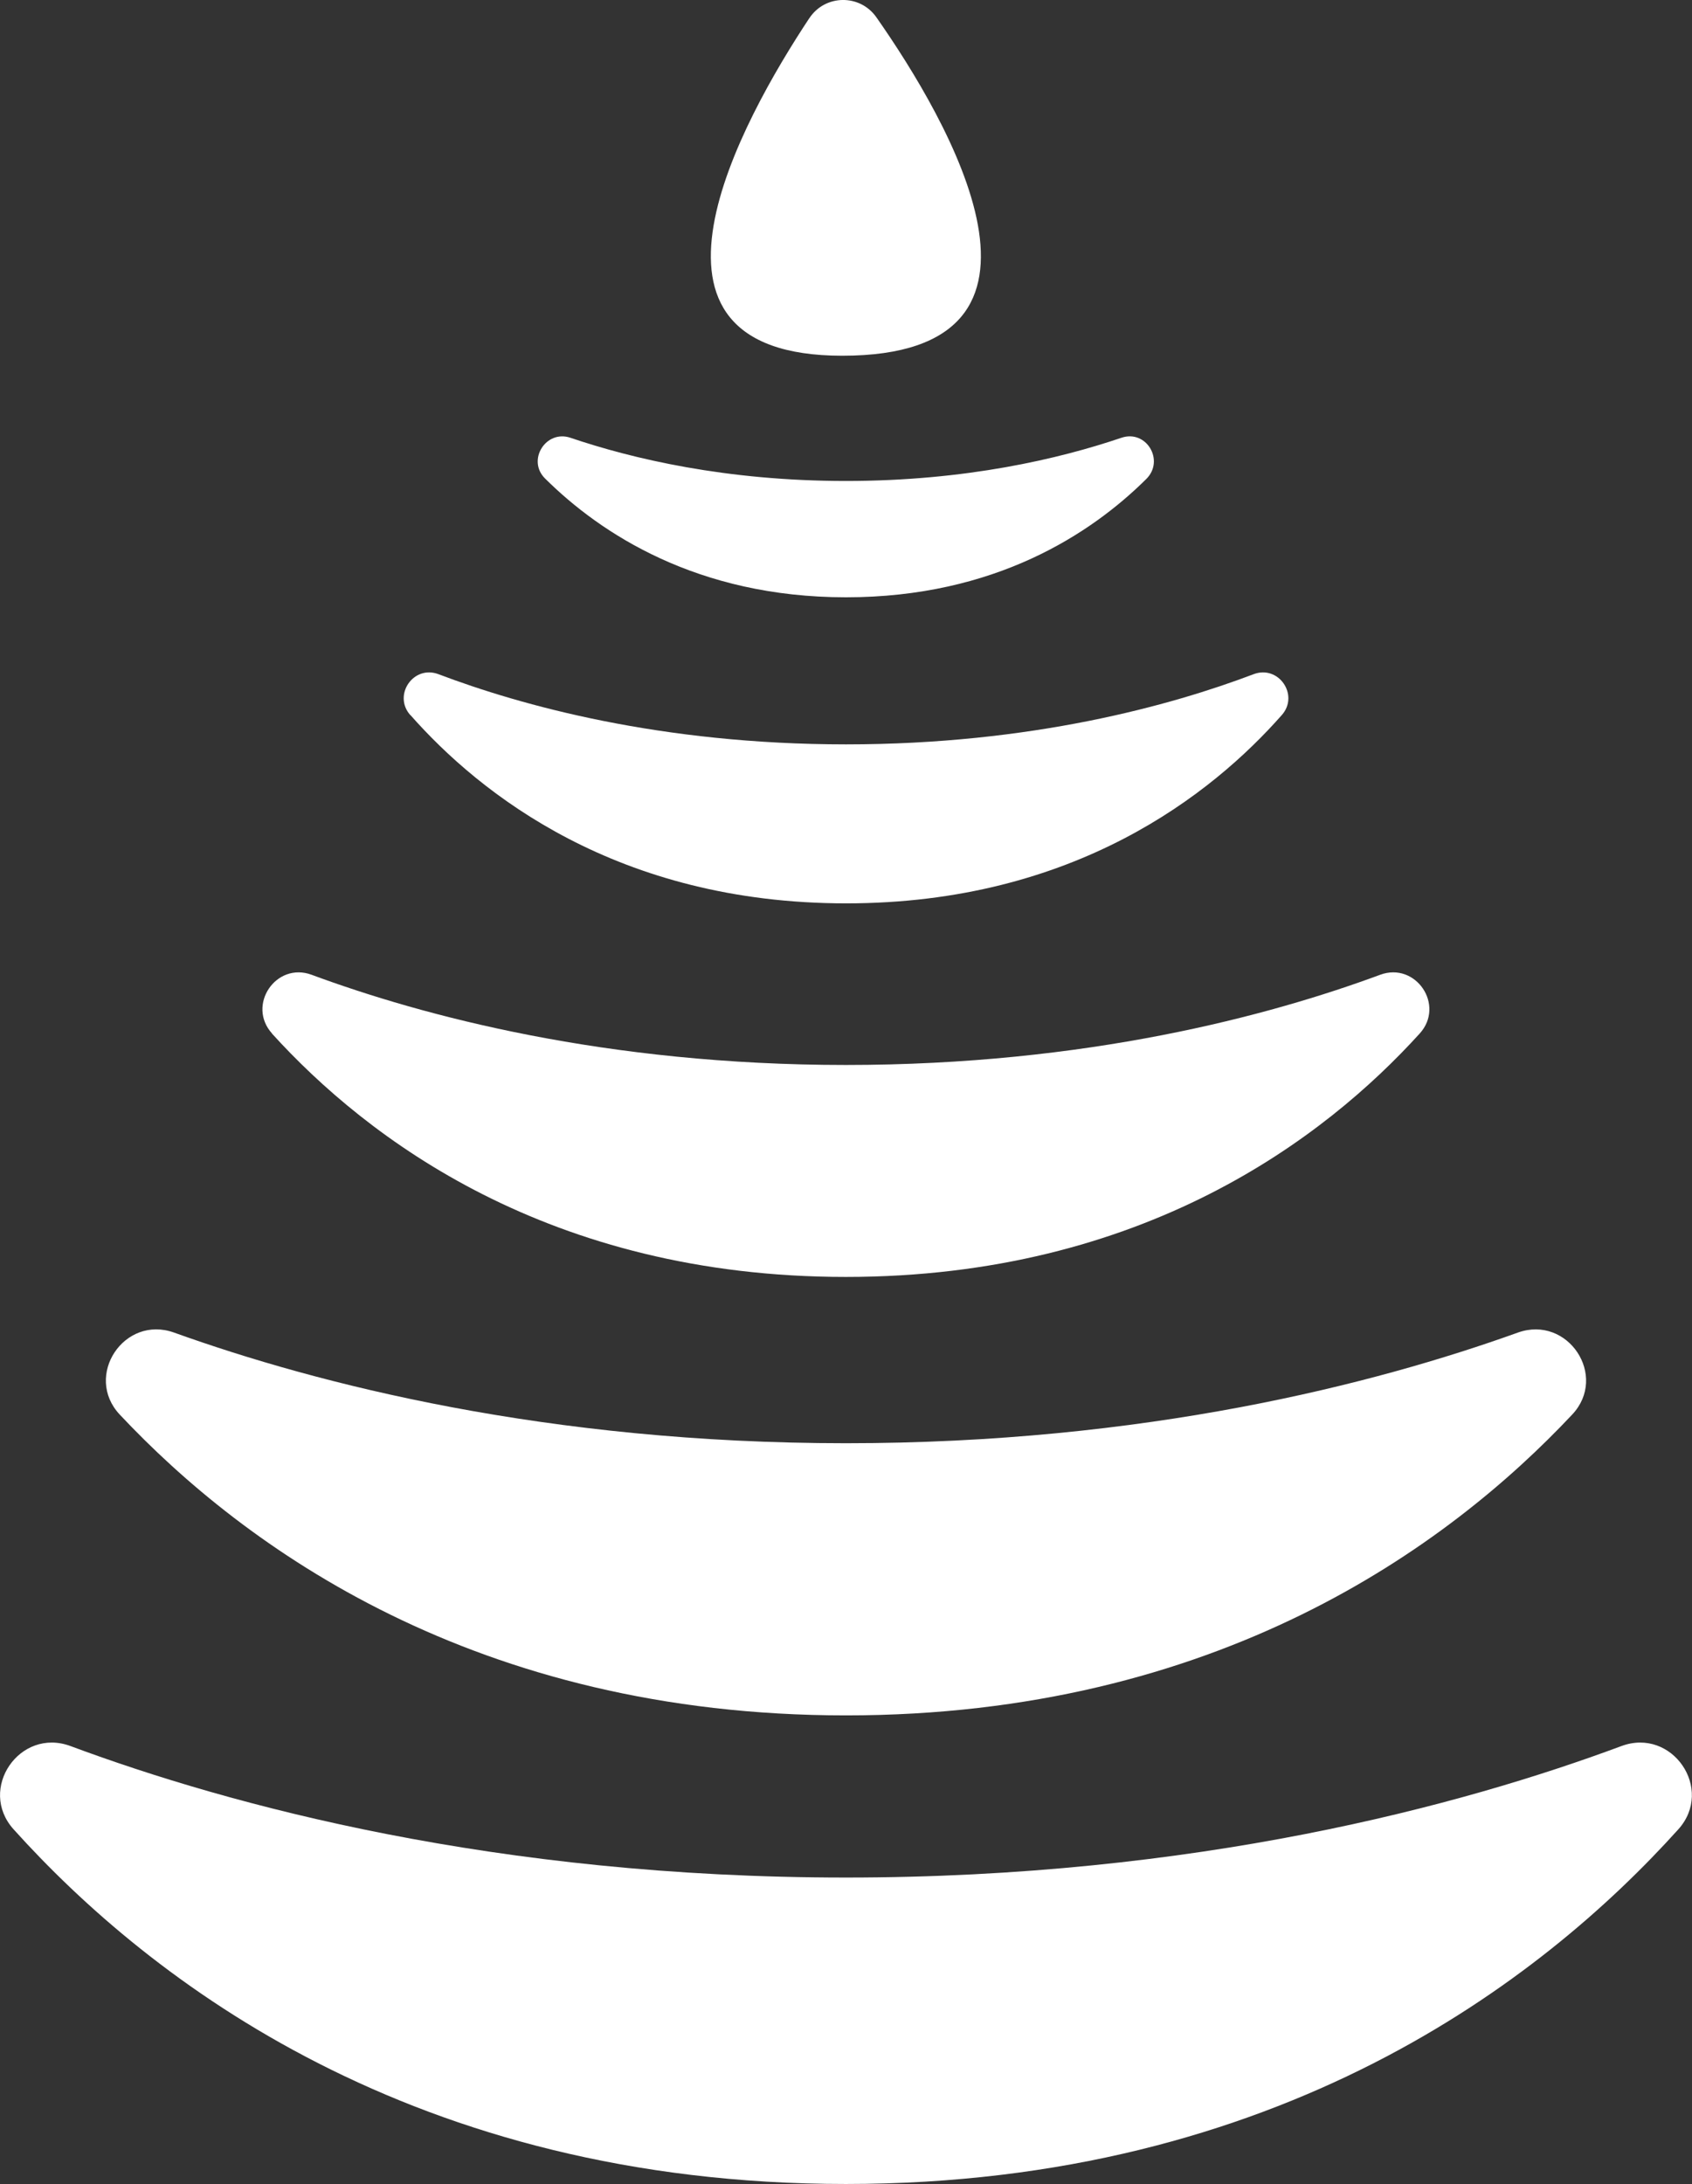<?xml version="1.0" encoding="UTF-8"?>
<svg id="Layer_1" data-name="Layer 1" xmlns="http://www.w3.org/2000/svg" viewBox="0 0 220.21 284.07">
  <rect x="0" y="0" width="220.21" height="284.07" fill="#333333" stroke="none"/>
  <defs>
    <style>
      .cls-1 {
        fill: #fff;
      }
    </style>
  </defs>
  <path class="cls-1" d="M53.39,93c-2.29-2.6,.43-6.54,3.67-5.31,10.74,4.07,28.93,9.13,53.05,9.13s42.31-5.06,53.05-9.13c3.24-1.23,5.96,2.71,3.67,5.31-9.06,10.27-26.97,24.5-56.71,24.5s-47.65-14.23-56.71-24.5Z"/>
  <path class="cls-1" d="M35.41,134.43c-3.33-3.67,.5-9.36,5.15-7.64,14.44,5.34,38.25,11.73,69.53,11.73s55.09-6.39,69.53-11.73c4.65-1.72,8.49,3.96,5.15,7.64-12.33,13.59-36,31.66-74.69,31.66s-62.35-18.07-74.69-31.66Z"/>
  <path class="cls-1" d="M15.59,184c-4.73-5.04,.57-13.01,7.07-10.67,18.7,6.71,48.59,14.39,87.44,14.39s68.73-7.67,87.44-14.39c6.51-2.33,11.81,5.64,7.07,10.67-16.21,17.25-46.28,39.12-94.51,39.12S31.8,201.25,15.59,184Z"/>
  <path class="cls-1" d="M1.77,237.94c-4.72-5.24,.8-13.29,7.41-10.83,20.85,7.75,55.42,17.1,100.92,17.1s80.07-9.35,100.92-17.1c6.61-2.46,12.13,5.59,7.41,10.83-17.75,19.7-52.06,46.13-108.34,46.13S19.52,257.64,1.77,237.94Z"/>
  <path class="cls-1" d="M70.93,62.23c-2.39-2.38,.12-6.37,3.31-5.29,8.05,2.73,20.26,5.62,35.86,5.62s27.8-2.89,35.85-5.62c3.25-1.1,5.67,2.96,3.23,5.37-7.19,7.12-19.7,15.38-39.08,15.38s-31.99-8.33-39.17-15.46Z"/>
  <path class="cls-1" d="M105.34,2.36c2.05-3.1,6.58-3.16,8.72-.11,9.29,13.26,27.4,44.02-4.44,44.02-30.11,0-13.11-30.6-4.28-43.92Z"/>
</svg>